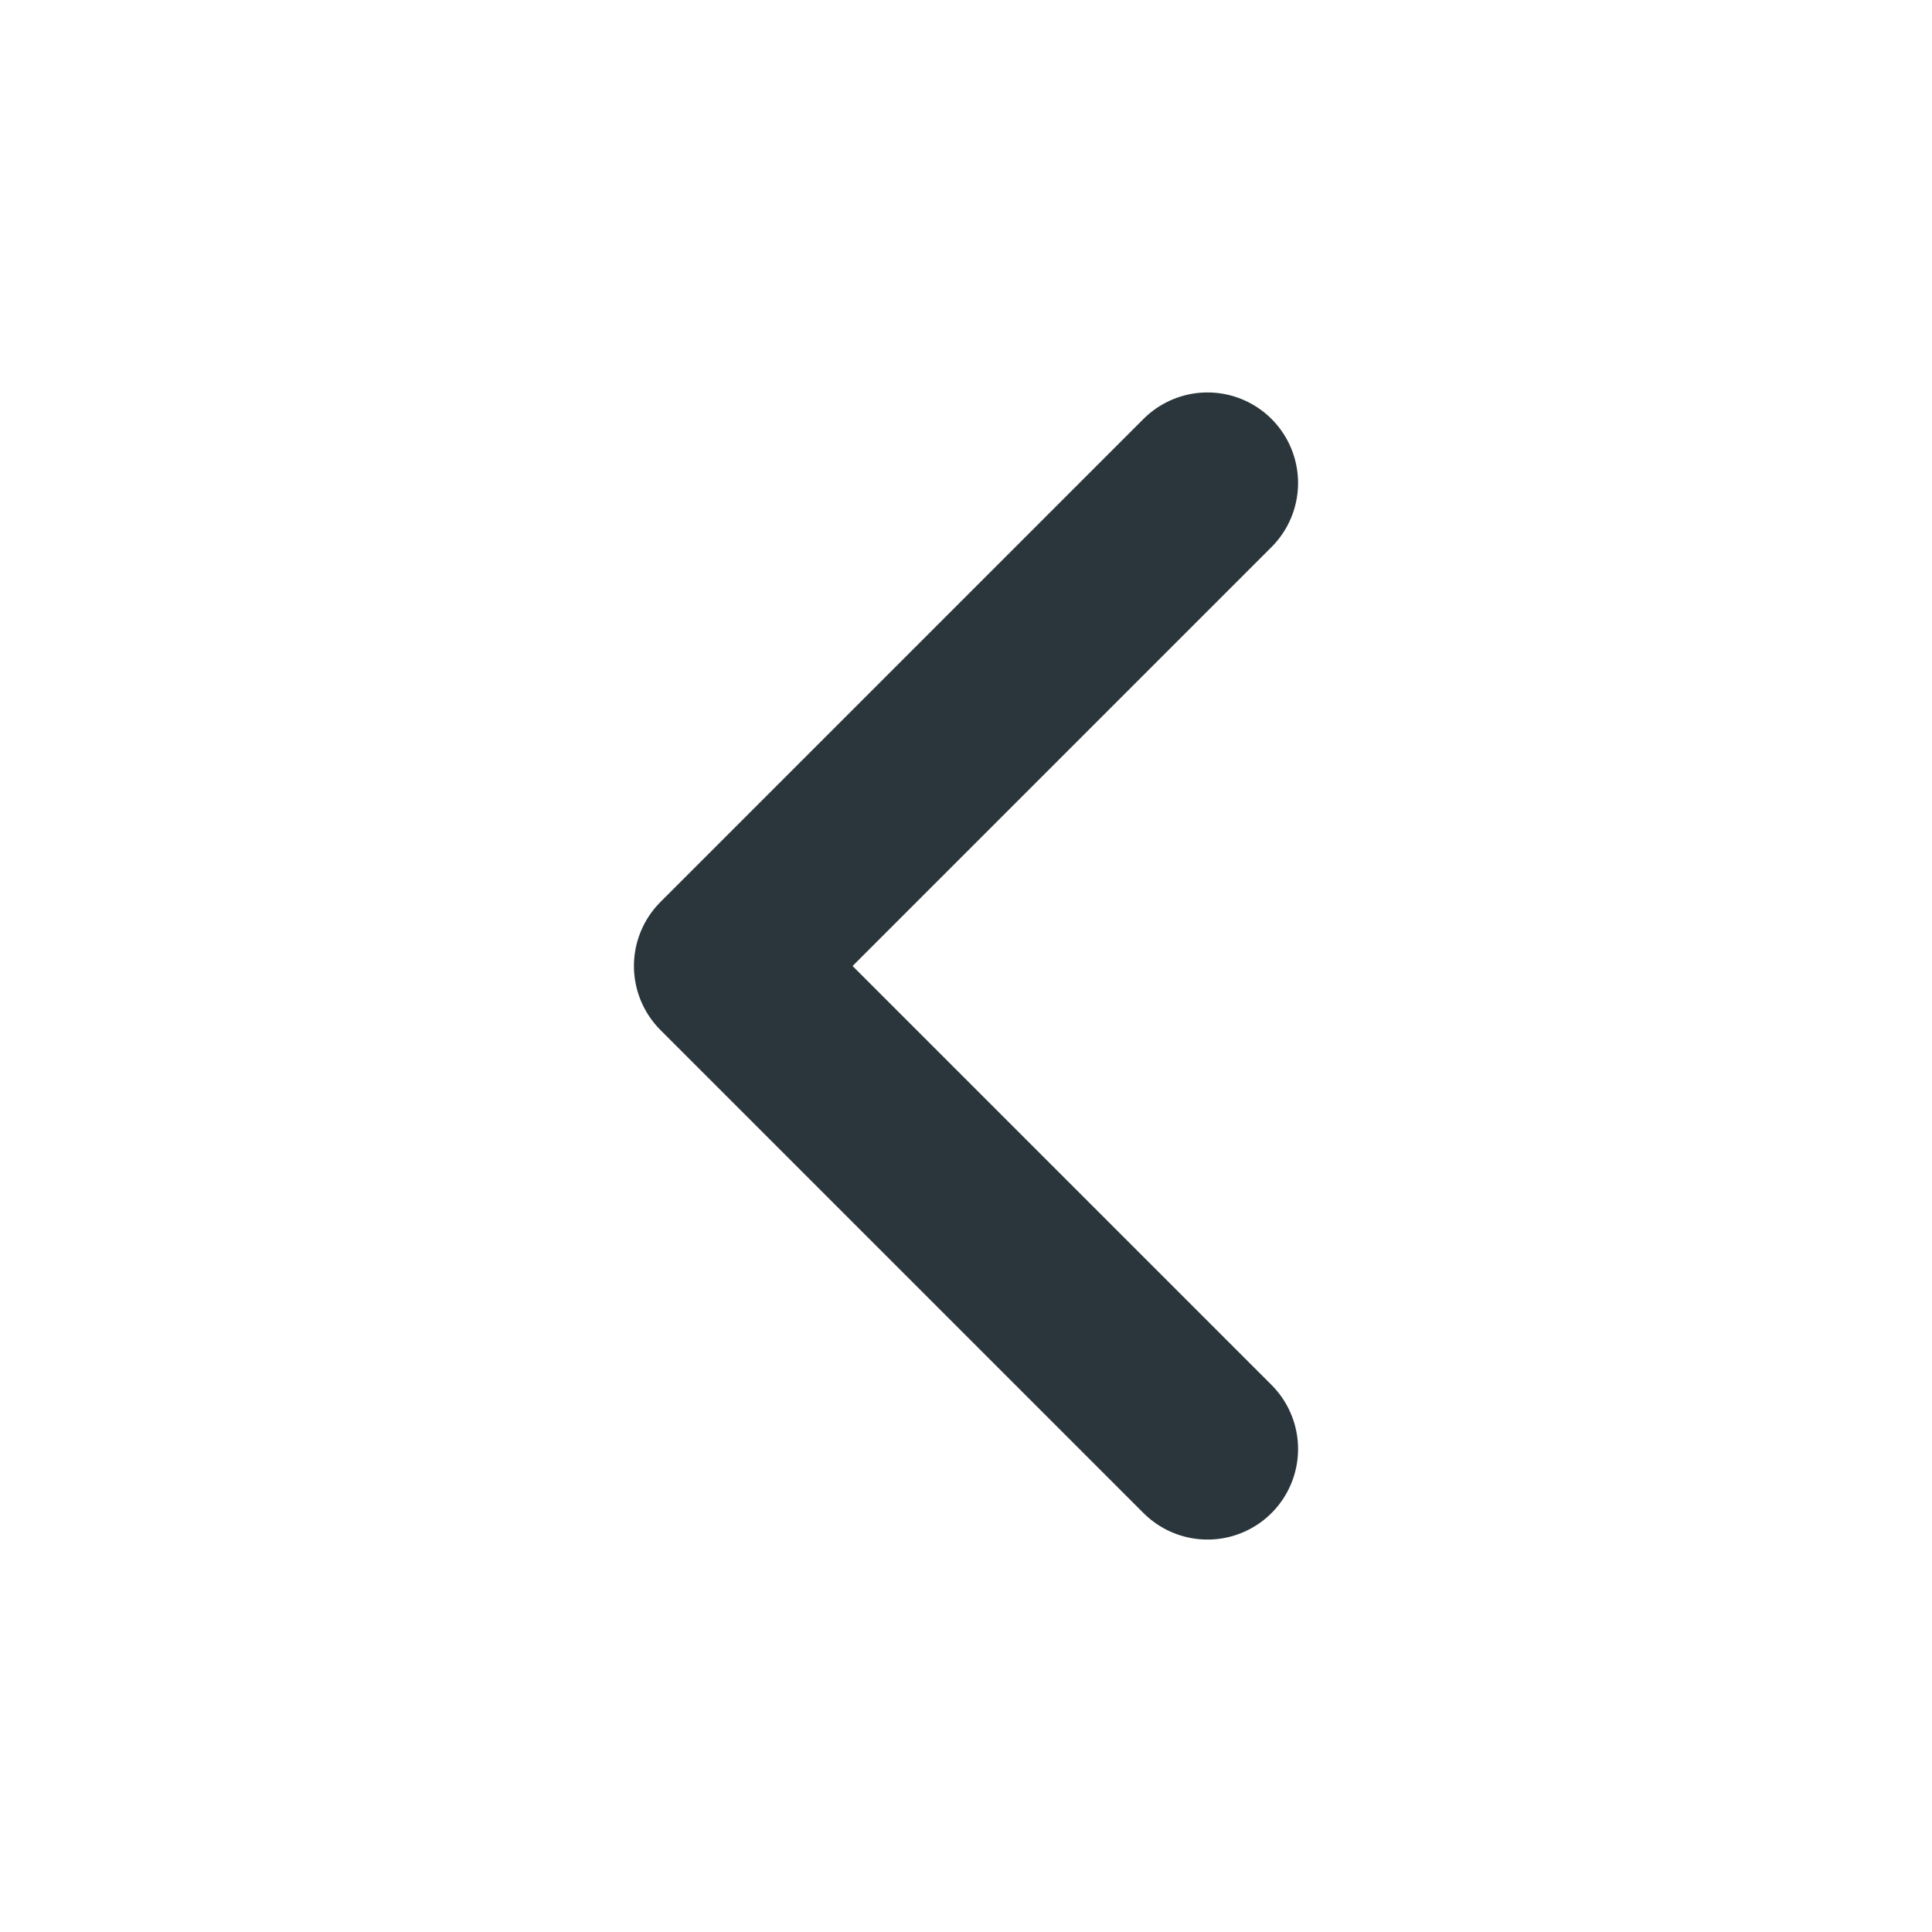 <svg width="16" height="16" viewBox="0 0 16 16" fill="none" xmlns="http://www.w3.org/2000/svg">
<g id="chevron-left">
<path id="Vector" d="M10 12L6 8L10 4" stroke="#2A363B" stroke-width="1.5" stroke-linecap="round" stroke-linejoin="round"/>
</g>
</svg>
